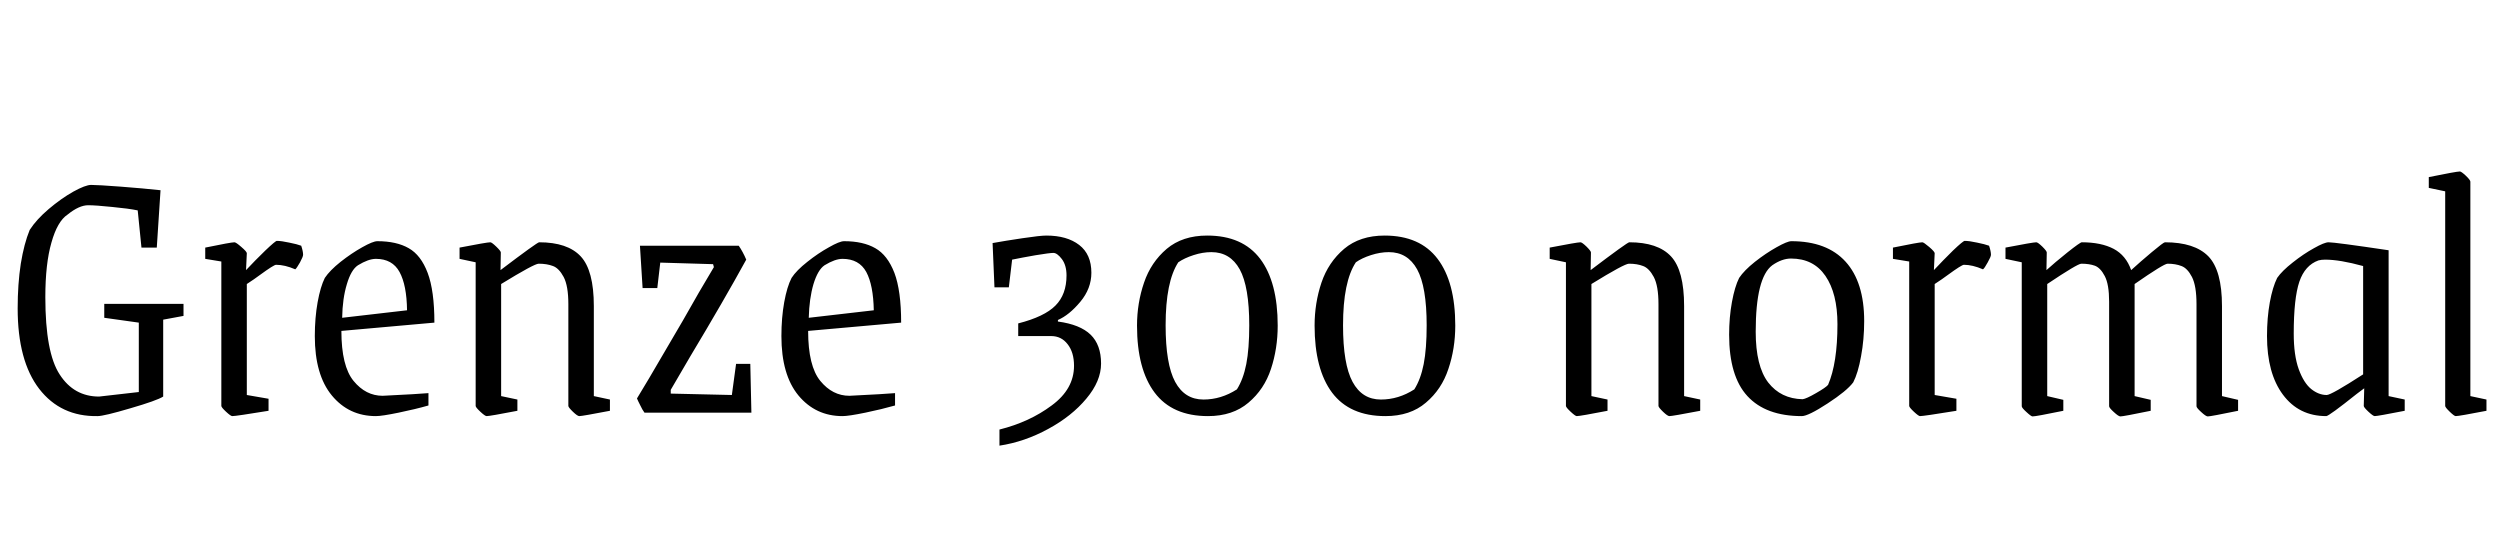 <svg xmlns="http://www.w3.org/2000/svg" xmlns:xlink="http://www.w3.org/1999/xlink" width="159.936" height="35.52"><path fill="black" d="M6.24 26.62Q3.89 26.66 2.51 24.88Q1.13 23.09 1.13 19.73L1.13 19.73Q1.13 18.17 1.33 16.87Q1.54 15.58 1.90 14.71L1.90 14.71Q2.33 14.04 3.12 13.37Q3.91 12.70 4.69 12.26Q5.47 11.83 5.83 11.83L5.83 11.83Q6.26 11.83 7.72 11.94Q9.17 12.05 10.27 12.17L10.27 12.17L10.03 15.84L9.05 15.84L8.81 13.46Q8.23 13.34 7.18 13.24Q6.12 13.13 5.64 13.13L5.64 13.13Q5.06 13.13 4.32 13.73L4.32 13.73Q3.67 14.16 3.29 15.52Q2.90 16.87 2.90 19.01L2.90 19.01Q2.90 22.56 3.82 23.96Q4.73 25.37 6.34 25.37L6.34 25.37L8.88 25.08L8.88 20.64L6.67 20.33L6.67 19.44L11.74 19.44L11.74 20.21L10.44 20.45L10.44 25.37Q10.03 25.63 8.34 26.12Q6.65 26.62 6.24 26.62L6.24 26.62ZM14.86 26.62Q14.76 26.62 14.46 26.34Q14.16 26.06 14.16 25.97L14.16 25.97L14.16 16.73L13.13 16.56L13.13 15.84Q14.78 15.50 15 15.50L15 15.50Q15.10 15.50 15.44 15.80Q15.79 16.10 15.79 16.20L15.79 16.20L15.74 17.28Q16.32 16.66 16.97 16.03Q17.62 15.41 17.71 15.41L17.71 15.41Q18 15.41 18.50 15.52Q19.01 15.62 19.27 15.72L19.27 15.72Q19.39 16.08 19.39 16.30L19.39 16.30Q19.39 16.42 19.19 16.79Q18.98 17.16 18.89 17.23L18.89 17.23Q18.22 16.94 17.66 16.94L17.66 16.94Q17.52 16.94 16.63 17.59L16.63 17.59Q16.27 17.86 15.79 18.17L15.79 18.17L15.79 25.27L17.18 25.51L17.18 26.28Q15.10 26.62 14.86 26.62L14.86 26.62ZM24.05 26.62Q22.32 26.62 21.23 25.30Q20.14 23.98 20.14 21.50L20.14 21.50Q20.14 20.33 20.32 19.33Q20.50 18.34 20.78 17.78L20.78 17.78Q21.10 17.30 21.79 16.75Q22.49 16.20 23.17 15.82Q23.86 15.43 24.14 15.43L24.14 15.43Q25.37 15.43 26.15 15.88Q26.93 16.32 27.36 17.46Q27.79 18.60 27.79 20.64L27.79 20.64L21.84 21.17Q21.84 23.42 22.62 24.37Q23.40 25.32 24.48 25.32L24.48 25.32L26.38 25.22L27.41 25.15L27.41 25.94Q26.57 26.18 25.50 26.40Q24.43 26.62 24.05 26.62L24.05 26.62ZM21.89 20.33L26.04 19.85Q26.02 18.24 25.56 17.40Q25.10 16.56 24.05 16.56L24.05 16.56Q23.57 16.56 22.90 16.97L22.90 16.97Q22.46 17.26 22.19 18.18Q21.91 19.10 21.89 20.33L21.89 20.33ZM31.13 26.62Q31.03 26.62 30.73 26.34Q30.43 26.06 30.43 25.97L30.43 25.97L30.43 16.78L29.40 16.56L29.40 15.84Q31.15 15.50 31.37 15.50L31.37 15.50Q31.46 15.50 31.75 15.78Q32.04 16.06 32.04 16.15L32.04 16.15L32.02 17.28Q34.37 15.50 34.49 15.50L34.49 15.50Q36.31 15.50 37.15 16.40Q37.99 17.30 37.99 19.58L37.99 19.58L37.99 25.34L39.02 25.56L39.02 26.28Q37.25 26.62 37.06 26.62L37.06 26.62Q36.94 26.62 36.65 26.34Q36.36 26.06 36.36 25.97L36.36 25.97L36.36 19.46Q36.36 18.29 36.06 17.72Q35.76 17.16 35.38 17.02Q34.99 16.87 34.46 16.87L34.46 16.87Q34.18 16.87 32.06 18.17L32.06 18.17L32.06 25.34L33.10 25.56L33.10 26.28Q31.34 26.62 31.13 26.62L31.13 26.62ZM41.23 26.40Q41.09 26.21 40.96 25.93Q40.82 25.66 40.75 25.49L40.75 25.49Q41.50 24.26 42.38 22.74Q43.27 21.22 43.68 20.52L43.68 20.52Q44.76 18.60 45.67 17.09L45.67 17.09L45.62 16.90L42.24 16.80L42.05 18.43L41.11 18.43L40.94 15.72L47.26 15.72Q47.38 15.89 47.51 16.13Q47.64 16.37 47.74 16.61L47.74 16.61Q46.32 19.20 44.16 22.80L44.16 22.80L42.91 24.94L42.91 25.18L46.82 25.27L47.09 23.28L48 23.28L48.07 26.40L41.23 26.40ZM53.90 26.62Q52.18 26.62 51.08 25.30Q49.99 23.98 49.99 21.50L49.99 21.50Q49.99 20.33 50.17 19.33Q50.35 18.34 50.64 17.78L50.64 17.78Q50.95 17.30 51.65 16.75Q52.34 16.20 53.03 15.82Q53.71 15.43 54.00 15.43L54.00 15.43Q55.22 15.43 56.00 15.88Q56.78 16.32 57.22 17.46Q57.65 18.60 57.65 20.64L57.65 20.64L51.70 21.17Q51.70 23.42 52.48 24.37Q53.26 25.32 54.34 25.32L54.34 25.32L56.23 25.22L57.26 25.15L57.26 25.94Q56.42 26.18 55.36 26.40Q54.29 26.62 53.90 26.62L53.90 26.62ZM51.74 20.33L55.90 19.85Q55.87 18.24 55.42 17.40Q54.96 16.56 53.90 16.56L53.90 16.56Q53.42 16.56 52.75 16.97L52.75 16.97Q52.32 17.26 52.04 18.18Q51.77 19.10 51.74 20.33L51.74 20.33ZM63.94 28.51L63.94 27.48Q65.86 27.00 67.28 25.94Q68.71 24.89 68.71 23.40L68.71 23.40Q68.71 22.54 68.30 22.02Q67.90 21.50 67.25 21.50L67.25 21.50L65.14 21.50L65.14 20.69Q66.82 20.26 67.52 19.55Q68.23 18.84 68.23 17.62L68.23 17.62Q68.23 16.97 67.93 16.57Q67.63 16.18 67.39 16.18L67.39 16.18Q67.15 16.18 66.24 16.33Q65.33 16.49 64.75 16.61L64.75 16.61L64.54 18.38L63.62 18.38L63.50 15.55Q64.27 15.41 65.41 15.24Q66.55 15.07 66.94 15.07L66.94 15.07Q68.26 15.07 69.04 15.67Q69.82 16.27 69.82 17.45L69.82 17.45Q69.82 18.46 69.11 19.31Q68.40 20.16 67.68 20.47L67.68 20.47L67.68 20.57Q69.10 20.76 69.77 21.41Q70.44 22.06 70.44 23.26L70.44 23.26Q70.44 24.38 69.50 25.50Q68.57 26.62 67.06 27.44Q65.54 28.27 63.94 28.51L63.94 28.51ZM77.28 26.62Q75.00 26.62 73.87 25.12Q72.74 23.62 72.74 20.83L72.74 20.83Q72.74 19.39 73.19 18.08Q73.63 16.78 74.64 15.92Q75.65 15.07 77.23 15.07L77.23 15.07Q79.49 15.07 80.62 16.56Q81.74 18.05 81.74 20.83L81.74 20.83Q81.74 22.30 81.31 23.60Q80.88 24.91 79.87 25.76Q78.86 26.62 77.28 26.62L77.28 26.62ZM76.99 25.56Q78.12 25.56 79.13 24.91L79.13 24.91Q79.54 24.26 79.73 23.29Q79.92 22.32 79.92 20.81L79.92 20.81Q79.92 18.34 79.31 17.23Q78.70 16.13 77.50 16.13L77.50 16.13Q76.94 16.13 76.36 16.32Q75.77 16.51 75.38 16.78L75.38 16.78Q74.57 18.02 74.57 20.81L74.57 20.81Q74.57 23.30 75.18 24.43Q75.79 25.56 76.99 25.56L76.99 25.56ZM88.63 26.62Q86.35 26.62 85.22 25.12Q84.10 23.62 84.10 20.83L84.10 20.83Q84.10 19.39 84.54 18.08Q84.98 16.78 85.99 15.92Q87.00 15.07 88.58 15.07L88.58 15.07Q90.84 15.07 91.97 16.56Q93.10 18.05 93.10 20.83L93.10 20.83Q93.10 22.30 92.66 23.60Q92.23 24.91 91.22 25.76Q90.22 26.62 88.63 26.62L88.63 26.62ZM88.34 25.56Q89.47 25.56 90.48 24.91L90.48 24.91Q90.89 24.26 91.08 23.29Q91.27 22.32 91.27 20.81L91.27 20.81Q91.27 18.34 90.66 17.23Q90.05 16.13 88.85 16.13L88.85 16.13Q88.30 16.13 87.71 16.32Q87.12 16.51 86.74 16.78L86.74 16.78Q85.92 18.02 85.92 20.81L85.92 20.81Q85.92 23.30 86.53 24.43Q87.14 25.56 88.34 25.56L88.34 25.56ZM100.87 26.62Q100.78 26.62 100.48 26.34Q100.18 26.06 100.18 25.97L100.18 25.97L100.18 16.78L99.14 16.56L99.14 15.84Q100.90 15.50 101.11 15.50L101.11 15.50Q101.21 15.50 101.50 15.78Q101.78 16.06 101.78 16.15L101.78 16.15L101.76 17.28Q104.11 15.50 104.23 15.50L104.23 15.50Q106.06 15.50 106.90 16.40Q107.74 17.30 107.74 19.58L107.74 19.58L107.74 25.34L108.77 25.56L108.77 26.28Q106.99 26.62 106.80 26.62L106.80 26.62Q106.68 26.62 106.39 26.34Q106.10 26.06 106.10 25.97L106.10 25.97L106.10 19.46Q106.10 18.29 105.80 17.72Q105.50 17.16 105.12 17.02Q104.74 16.87 104.21 16.87L104.21 16.87Q103.92 16.87 101.81 18.17L101.81 18.17L101.81 25.34L102.84 25.56L102.84 26.28Q101.09 26.62 100.87 26.62L100.87 26.62ZM115.27 26.62Q112.97 26.62 111.79 25.34Q110.62 24.07 110.62 21.41L110.62 21.41Q110.62 20.30 110.80 19.32Q110.98 18.34 111.26 17.78L111.26 17.78Q111.58 17.30 112.27 16.75Q112.97 16.20 113.65 15.82Q114.34 15.43 114.60 15.43L114.60 15.43Q116.88 15.43 118.07 16.74Q119.26 18.05 119.26 20.54L119.26 20.54Q119.26 21.72 119.06 22.79Q118.87 23.86 118.56 24.46L118.56 24.46Q118.15 25.01 116.92 25.81Q115.68 26.62 115.27 26.62L115.27 26.62ZM115.32 25.54Q115.56 25.51 116.18 25.15Q116.81 24.79 116.95 24.62L116.95 24.62Q117.55 23.23 117.55 20.74L117.55 20.74Q117.55 18.77 116.78 17.65Q116.02 16.54 114.58 16.54L114.58 16.54Q114.00 16.54 113.38 16.97L113.38 16.97Q112.32 17.76 112.32 21.22L112.32 21.22Q112.32 23.42 113.12 24.47Q113.93 25.51 115.32 25.54L115.32 25.54ZM122.83 26.62Q122.74 26.62 122.44 26.34Q122.14 26.06 122.14 25.97L122.14 25.97L122.14 16.73L121.10 16.56L121.10 15.84Q122.76 15.50 122.98 15.50L122.98 15.50Q123.07 15.50 123.42 15.80Q123.77 16.10 123.77 16.20L123.77 16.20L123.72 17.28Q124.30 16.66 124.94 16.03Q125.59 15.41 125.69 15.41L125.69 15.41Q125.98 15.41 126.48 15.52Q126.98 15.62 127.25 15.72L127.25 15.72Q127.37 16.08 127.37 16.30L127.37 16.30Q127.37 16.42 127.16 16.79Q126.96 17.16 126.86 17.23L126.86 17.23Q126.19 16.94 125.64 16.94L125.64 16.94Q125.50 16.94 124.61 17.59L124.61 17.59Q124.25 17.86 123.77 18.17L123.77 18.17L123.77 25.27L125.16 25.51L125.16 26.28Q123.07 26.62 122.83 26.62L122.83 26.62ZM130.03 26.64Q129.94 26.64 129.64 26.36Q129.34 26.09 129.34 25.99L129.34 25.99L129.34 16.78L128.30 16.56L128.30 15.84Q130.06 15.50 130.27 15.50L130.27 15.50Q130.37 15.50 130.66 15.78Q130.94 16.06 130.94 16.15L130.94 16.15L130.92 17.28Q131.45 16.80 132.26 16.15Q133.08 15.50 133.18 15.50L133.18 15.50Q134.42 15.50 135.22 15.92Q136.01 16.34 136.34 17.28L136.34 17.28Q136.92 16.75 137.66 16.13Q138.41 15.50 138.50 15.50L138.50 15.50Q140.40 15.50 141.28 16.40Q142.15 17.30 142.15 19.58L142.15 19.58L142.15 25.34L143.18 25.58L143.18 26.28Q141.43 26.64 141.24 26.64L141.24 26.64Q141.12 26.64 140.82 26.36Q140.52 26.09 140.52 25.99L140.52 25.99L140.52 19.46Q140.52 18.29 140.23 17.72Q139.94 17.16 139.56 17.02Q139.18 16.87 138.67 16.87L138.67 16.87Q138.43 16.87 136.56 18.17L136.56 18.17L136.56 25.34L137.59 25.58L137.59 26.28Q135.84 26.64 135.65 26.64L135.65 26.64Q135.53 26.64 135.23 26.36Q134.93 26.09 134.93 25.99L134.93 25.99L134.93 19.30Q134.93 18.19 134.65 17.66Q134.38 17.14 134.02 17.00Q133.66 16.87 133.15 16.87L133.15 16.87Q132.91 16.87 130.97 18.17L130.97 18.17L130.97 25.34L132.00 25.58L132.00 26.28Q130.25 26.64 130.03 26.64L130.03 26.64ZM148.82 26.62Q147.07 26.62 146.05 25.25Q145.03 23.88 145.03 21.50L145.03 21.50Q145.03 20.33 145.21 19.34Q145.39 18.36 145.68 17.78L145.68 17.78Q145.99 17.33 146.68 16.79Q147.36 16.25 148.03 15.88Q148.70 15.50 148.97 15.50L148.97 15.50Q149.38 15.50 152.81 16.01L152.81 16.01L152.81 25.34L153.84 25.56L153.84 26.28Q152.11 26.62 151.92 26.62L151.92 26.62Q151.82 26.62 151.52 26.34Q151.22 26.06 151.22 25.97L151.22 25.97L151.25 24.84L150.77 25.20Q148.99 26.62 148.82 26.62L148.82 26.62ZM148.85 25.27Q149.14 25.27 151.18 23.95L151.18 23.95L151.18 17.02Q149.69 16.61 148.75 16.61L148.75 16.61Q148.51 16.61 148.32 16.66L148.32 16.66Q147.46 16.97 147.10 18.02Q146.74 19.08 146.74 21.34L146.74 21.34Q146.74 22.73 147.06 23.62Q147.38 24.50 147.86 24.89Q148.34 25.27 148.85 25.27L148.85 25.27ZM157.10 26.62Q157.01 26.62 156.72 26.34Q156.43 26.06 156.43 25.97L156.43 25.97L156.43 12.24L155.38 12.02L155.38 11.33Q157.15 10.97 157.37 10.97L157.37 10.97Q157.46 10.97 157.75 11.24Q158.04 11.52 158.04 11.62L158.04 11.62L158.04 25.34L159.07 25.56L159.07 26.28Q157.32 26.62 157.10 26.62L157.10 26.62Z"/></svg>